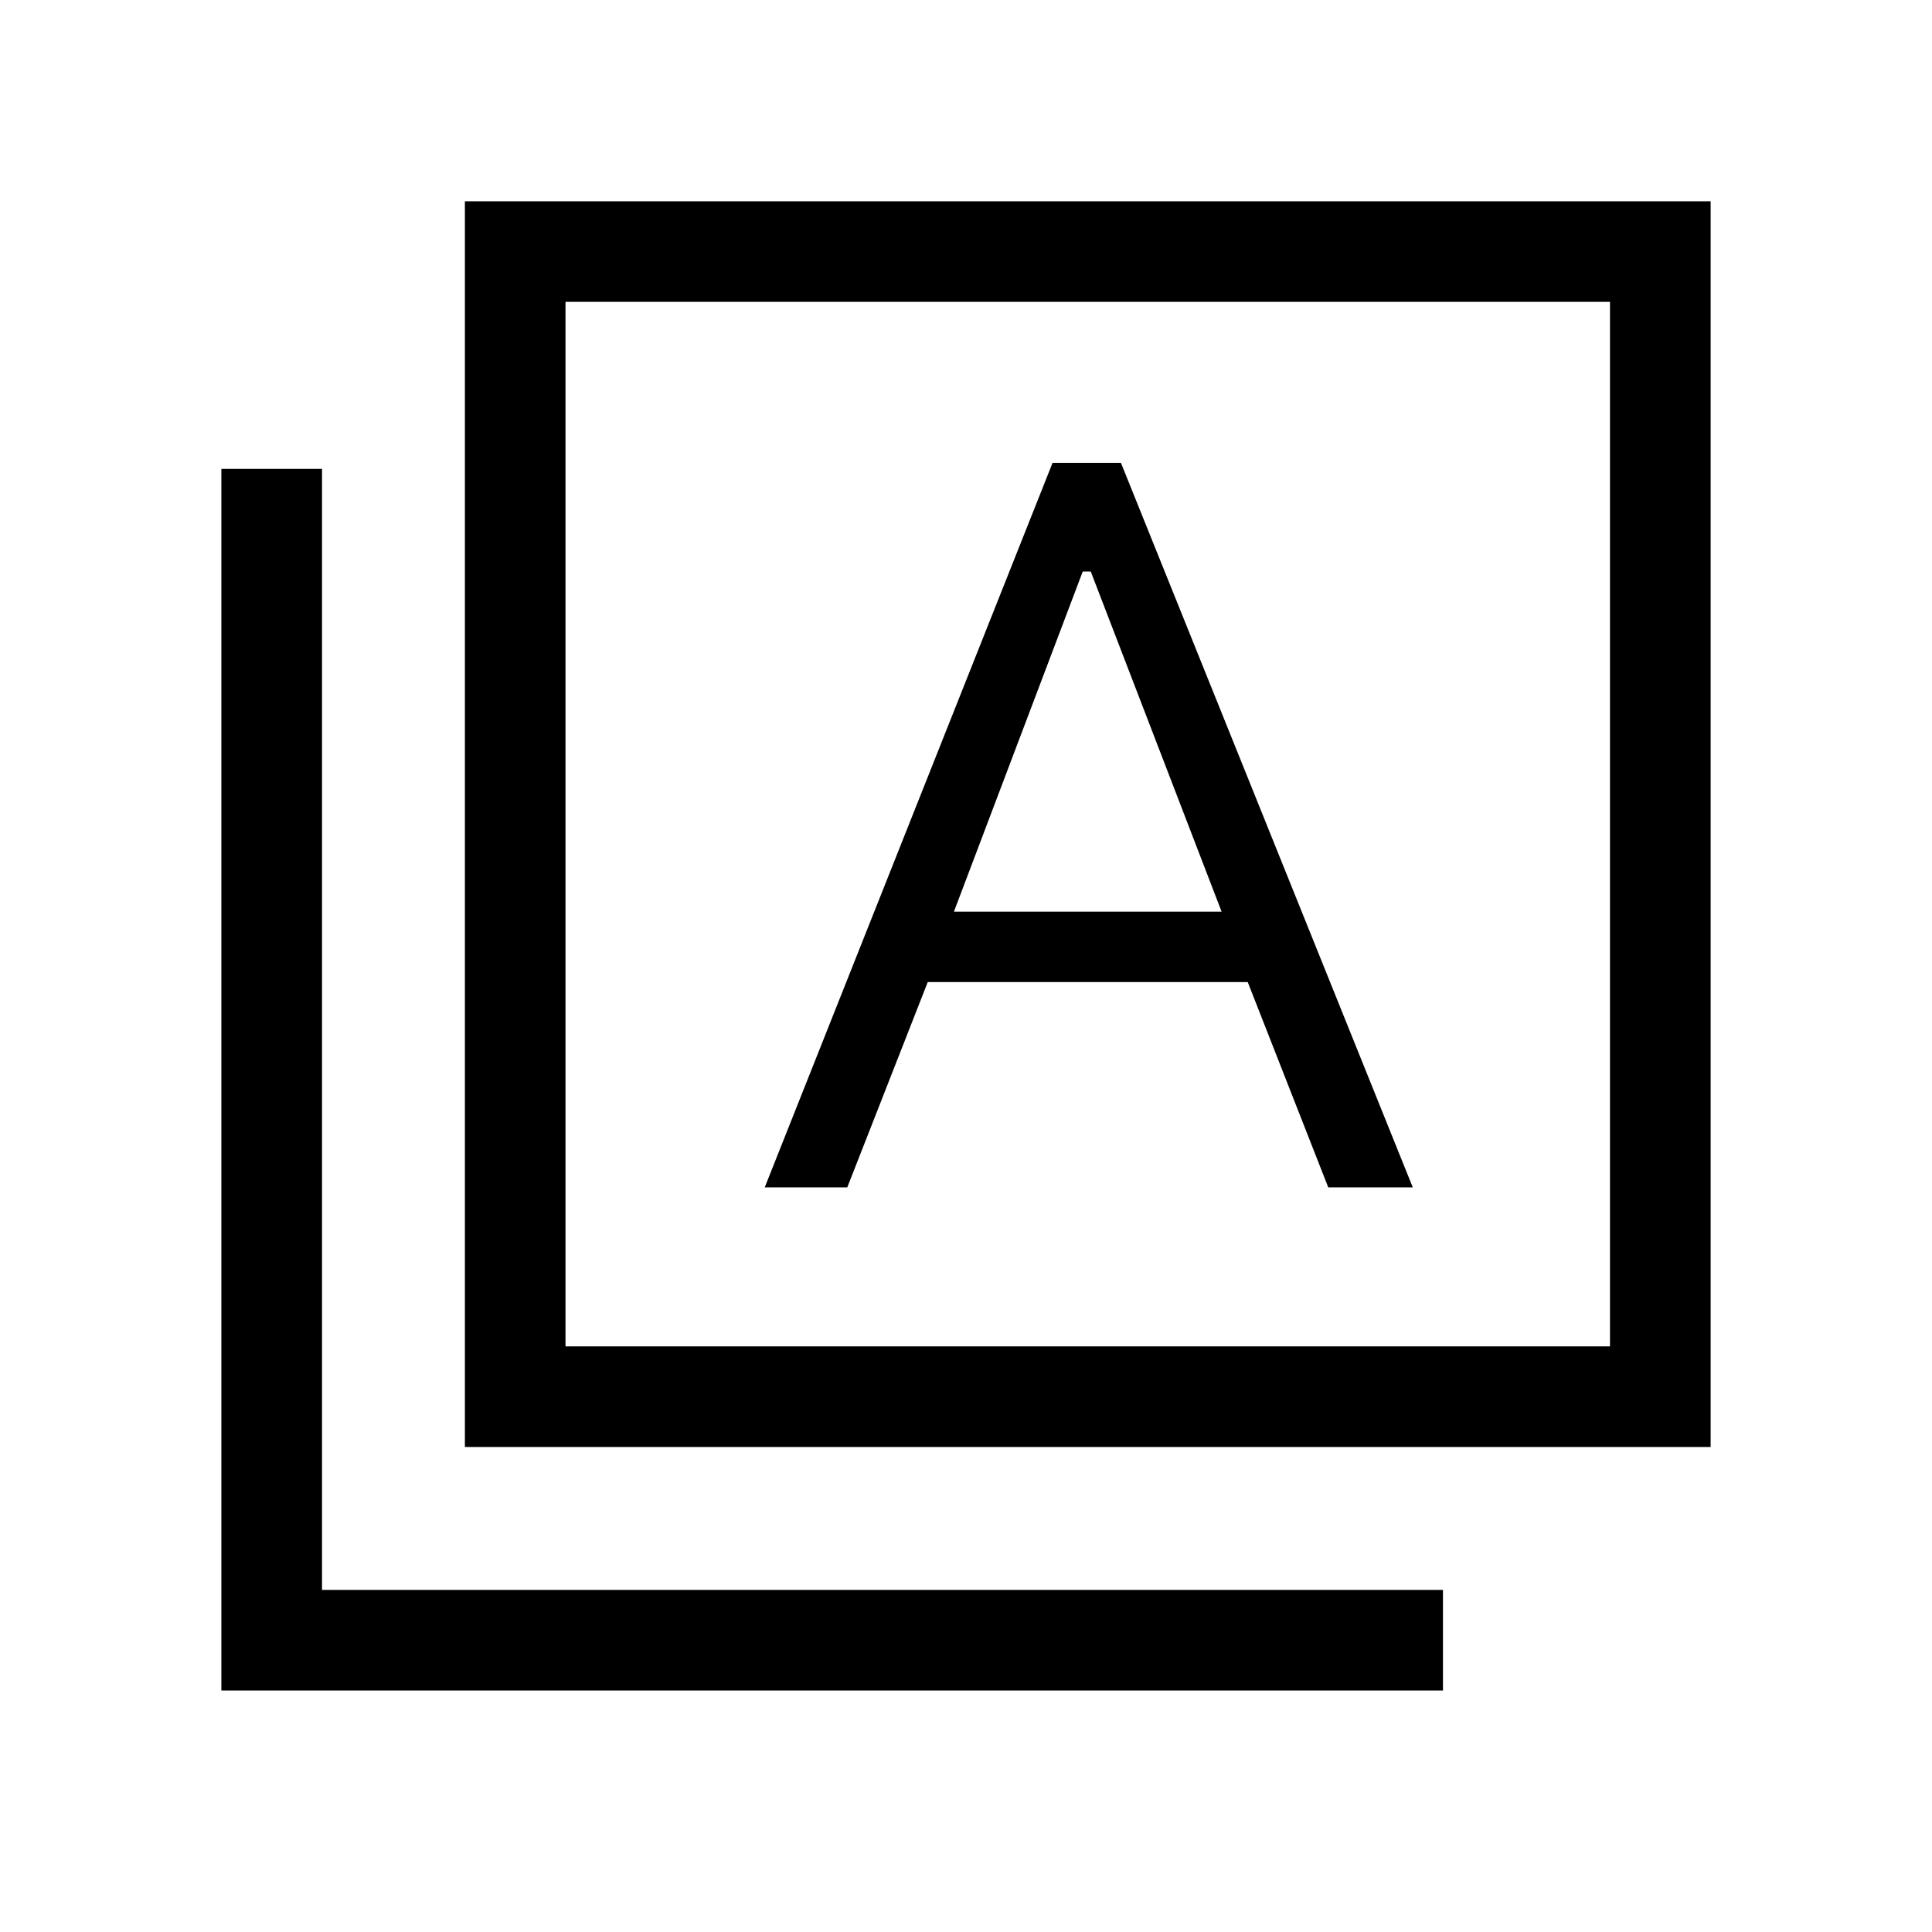 <svg xmlns="http://www.w3.org/2000/svg" viewBox="0 0 40 40"><path d="M15.833 24.583h1.709l1.666-4.25h6.625l1.667 4.25h1.75l-6.042-15h-1.416Zm3.917-5.708 2.667-7.042h.166l2.709 7.042ZM9.625 29.958V4.167h25.792v25.791Zm2.083-2.083h21.625V6.25H11.708ZM4.583 35V9.708h2.084v23.209h23.208V35Zm7.125-7.125V6.25v21.625Z"/></svg>
